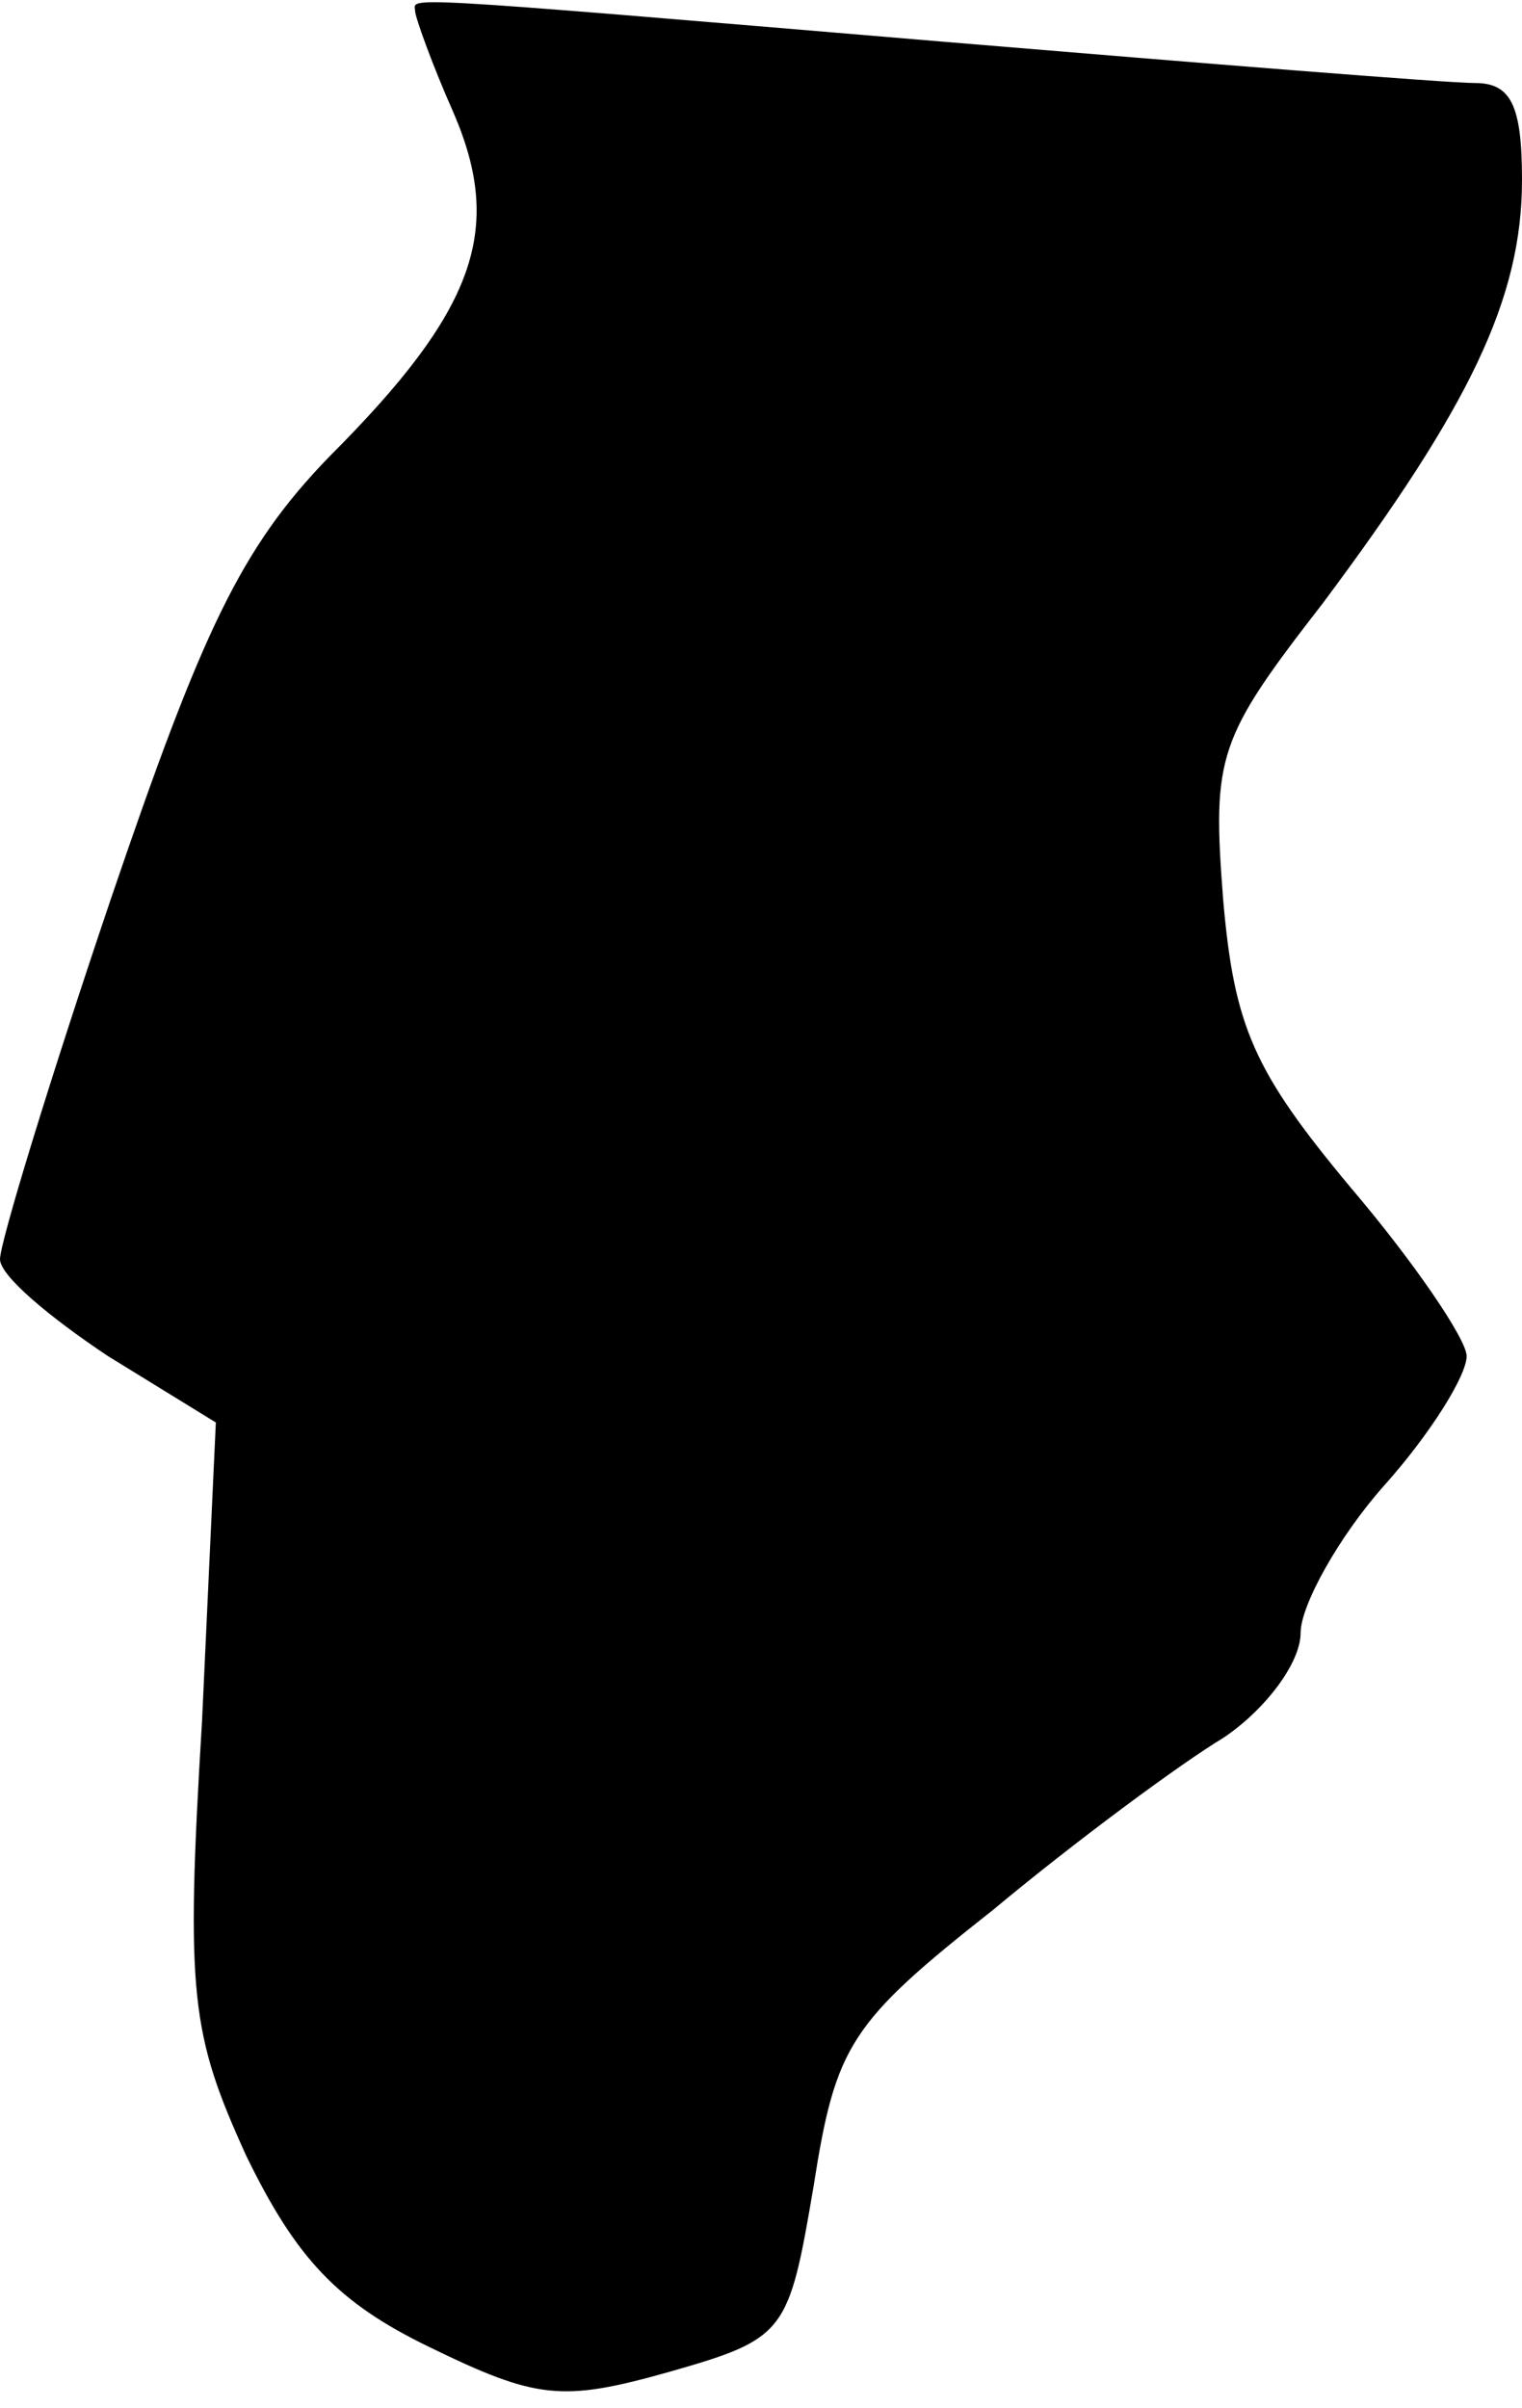 <?xml version="1.0" standalone="no"?>
<!DOCTYPE svg PUBLIC "-//W3C//DTD SVG 20010904//EN"
 "http://www.w3.org/TR/2001/REC-SVG-20010904/DTD/svg10.dtd">
<svg version="1.0" xmlns="http://www.w3.org/2000/svg"
 width="55pt" height="87pt" viewBox="0 0 55 87"
 preserveAspectRatio="xMidYMid meet">
<g transform="translate(0,87) scale(0.1,-0.1)"
fill="#000000" stroke="none">
<path fill="#000000" stroke="none" d="M150 866 c0 -2 6 -19 14 -37 18 -42 8
-71 -45 -124 -32 -33 -46 -63 -79 -160 -22 -65 -40 -124 -40 -130 0 -6 18 -21
39 -35 l39 -24 -5 -108 c-6 -99 -4 -113 16 -157 18 -37 33 -53 66 -69 39 -19
48 -20 87 -9 42 12 43 14 52 67 8 51 13 59 65 100 30 25 68 53 83 62 15 10 28
27 28 38 0 10 14 35 30 53 17 19 30 40 30 47 0 6 -19 34 -42 61 -35 42 -42 58
-46 104 -4 52 -2 58 36 107 53 71 72 110 72 153 0 27 -4 35 -17 35 -10 0 -97
7 -193 15 -202 17 -190 16 -190 11z"/>
</g>
</svg>
